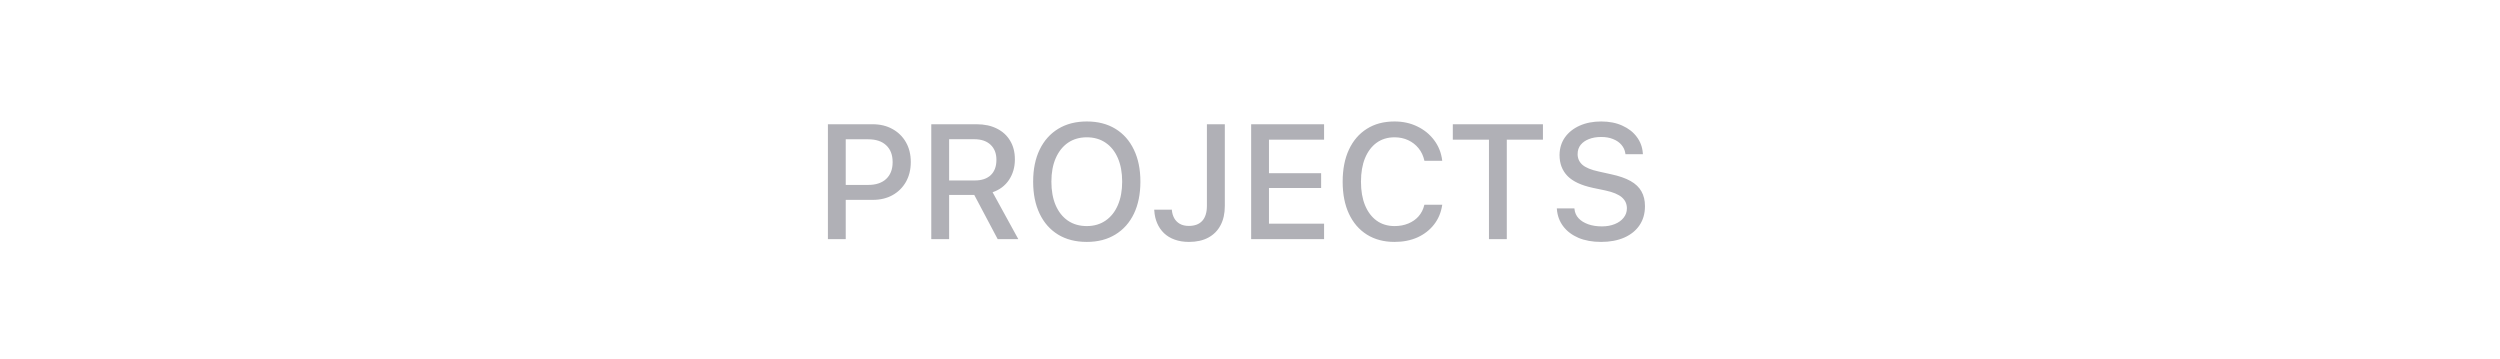 <svg width="230" height="33" viewBox="0 0 230 33" fill="none" xmlns="http://www.w3.org/2000/svg">
<path d="M76.987 18.389V17.012H79.873C80.586 17.012 81.138 16.829 81.528 16.463C81.924 16.092 82.122 15.579 82.122 14.925V14.91C82.122 14.246 81.924 13.731 81.528 13.365C81.138 12.998 80.586 12.815 79.873 12.815H76.987V11.431H80.283C80.977 11.431 81.585 11.578 82.107 11.871C82.634 12.159 83.047 12.564 83.345 13.086C83.643 13.604 83.792 14.207 83.792 14.896V14.91C83.792 15.599 83.643 16.206 83.345 16.734C83.047 17.256 82.634 17.664 82.107 17.957C81.585 18.245 80.977 18.389 80.283 18.389H76.987ZM76.167 22V11.431H77.808V22H76.167ZM85.678 22V11.431H89.846C90.569 11.431 91.194 11.565 91.721 11.834C92.248 12.098 92.653 12.471 92.937 12.955C93.225 13.433 93.369 13.999 93.369 14.654V14.668C93.369 15.381 93.188 16.009 92.827 16.551C92.466 17.088 91.963 17.466 91.318 17.686L93.684 22H91.787L89.633 17.935C89.619 17.935 89.604 17.935 89.59 17.935C89.575 17.935 89.56 17.935 89.546 17.935H87.319V22H85.678ZM87.319 16.602H89.685C90.315 16.602 90.803 16.439 91.15 16.111C91.496 15.779 91.67 15.313 91.67 14.712V14.698C91.67 14.112 91.489 13.65 91.128 13.313C90.771 12.977 90.273 12.808 89.633 12.808H87.319V16.602ZM99.987 22.256C98.962 22.256 98.08 22.032 97.343 21.582C96.606 21.128 96.039 20.486 95.644 19.656C95.248 18.826 95.05 17.847 95.05 16.719V16.705C95.05 15.567 95.251 14.585 95.651 13.76C96.051 12.935 96.62 12.298 97.358 11.849C98.1 11.399 98.976 11.175 99.987 11.175C101.003 11.175 101.879 11.399 102.616 11.849C103.354 12.298 103.92 12.938 104.316 13.768C104.716 14.593 104.916 15.572 104.916 16.705V16.719C104.916 17.847 104.718 18.826 104.323 19.656C103.927 20.481 103.359 21.121 102.616 21.575C101.879 22.029 101.003 22.256 99.987 22.256ZM99.987 20.799C100.651 20.799 101.227 20.63 101.715 20.294C102.204 19.956 102.58 19.483 102.843 18.873C103.107 18.257 103.239 17.54 103.239 16.719V16.705C103.239 15.874 103.107 15.154 102.843 14.544C102.58 13.934 102.204 13.462 101.715 13.13C101.227 12.798 100.651 12.632 99.987 12.632C99.323 12.632 98.747 12.798 98.258 13.13C97.775 13.462 97.399 13.934 97.13 14.544C96.862 15.154 96.728 15.874 96.728 16.705V16.719C96.728 17.54 96.857 18.257 97.116 18.873C97.379 19.483 97.753 19.956 98.236 20.294C98.725 20.63 99.308 20.799 99.987 20.799ZM109.381 22.256C108.893 22.256 108.456 22.186 108.07 22.044C107.684 21.907 107.357 21.709 107.088 21.451C106.82 21.192 106.61 20.887 106.459 20.535C106.307 20.184 106.219 19.798 106.195 19.378L106.188 19.29H107.814V19.349C107.838 19.617 107.911 19.861 108.033 20.081C108.155 20.296 108.326 20.467 108.546 20.594C108.771 20.721 109.046 20.784 109.374 20.784C109.916 20.784 110.328 20.628 110.611 20.315C110.895 19.998 111.036 19.537 111.036 18.931V11.431H112.684V18.946C112.684 19.639 112.552 20.232 112.289 20.726C112.03 21.219 111.654 21.597 111.161 21.861C110.672 22.125 110.079 22.256 109.381 22.256ZM115.106 22V11.431H121.815V12.852H116.746V15.935H121.544V17.298H116.746V20.579H121.815V22H115.106ZM128.294 22.256C127.317 22.256 126.47 22.032 125.752 21.582C125.039 21.133 124.49 20.496 124.104 19.671C123.718 18.846 123.525 17.864 123.525 16.727V16.712C123.525 15.569 123.718 14.585 124.104 13.76C124.49 12.935 125.039 12.298 125.752 11.849C126.465 11.399 127.312 11.175 128.294 11.175C129.07 11.175 129.771 11.329 130.396 11.636C131.025 11.939 131.541 12.359 131.941 12.896C132.346 13.433 132.593 14.051 132.681 14.749V14.793H131.047L131.04 14.764C130.942 14.329 130.764 13.953 130.505 13.636C130.247 13.318 129.929 13.072 129.553 12.896C129.177 12.72 128.757 12.632 128.294 12.632C127.664 12.632 127.117 12.798 126.653 13.13C126.194 13.462 125.837 13.934 125.584 14.544C125.335 15.149 125.21 15.872 125.21 16.712V16.727C125.21 17.557 125.335 18.277 125.584 18.887C125.837 19.498 126.194 19.969 126.653 20.301C127.117 20.633 127.666 20.799 128.301 20.799C128.765 20.799 129.185 20.721 129.561 20.564C129.941 20.408 130.259 20.186 130.513 19.898C130.767 19.605 130.94 19.261 131.033 18.865L131.047 18.836H132.688L132.681 18.873C132.578 19.551 132.329 20.145 131.934 20.652C131.538 21.16 131.03 21.556 130.41 21.839C129.79 22.117 129.085 22.256 128.294 22.256ZM136.984 22V12.852H133.659V11.431H141.95V12.852H138.625V22H136.984ZM147.301 22.256C146.505 22.256 145.812 22.132 145.221 21.883C144.63 21.629 144.164 21.277 143.822 20.828C143.48 20.379 143.285 19.859 143.236 19.268L143.229 19.173H144.848L144.855 19.253C144.889 19.571 145.014 19.847 145.229 20.081C145.448 20.315 145.741 20.498 146.107 20.63C146.479 20.762 146.901 20.828 147.375 20.828C147.819 20.828 148.214 20.757 148.561 20.616C148.908 20.474 149.179 20.279 149.374 20.03C149.574 19.781 149.674 19.495 149.674 19.173V19.166C149.674 18.76 149.521 18.423 149.213 18.155C148.905 17.886 148.402 17.676 147.704 17.525L146.547 17.283C145.478 17.054 144.699 16.69 144.21 16.192C143.722 15.689 143.478 15.047 143.478 14.266V14.258C143.483 13.648 143.646 13.111 143.969 12.647C144.296 12.183 144.748 11.822 145.324 11.563C145.9 11.304 146.562 11.175 147.309 11.175C148.056 11.175 148.708 11.304 149.264 11.563C149.826 11.817 150.268 12.164 150.59 12.603C150.917 13.043 151.1 13.538 151.139 14.09L151.146 14.185H149.542L149.528 14.09C149.484 13.802 149.364 13.545 149.169 13.321C148.979 13.096 148.722 12.92 148.4 12.793C148.083 12.662 147.711 12.598 147.287 12.603C146.876 12.603 146.51 12.666 146.188 12.793C145.866 12.915 145.609 13.094 145.419 13.328C145.233 13.562 145.141 13.846 145.141 14.178V14.185C145.141 14.576 145.29 14.903 145.587 15.166C145.89 15.425 146.381 15.628 147.06 15.774L148.217 16.031C148.954 16.187 149.552 16.395 150.011 16.653C150.47 16.912 150.805 17.232 151.015 17.613C151.229 17.989 151.337 18.438 151.337 18.96V18.968C151.337 19.642 151.171 20.225 150.839 20.718C150.512 21.206 150.045 21.585 149.44 21.854C148.834 22.122 148.122 22.256 147.301 22.256Z" fill="#ABABB1" fill-opacity="0.93"/>
</svg>
